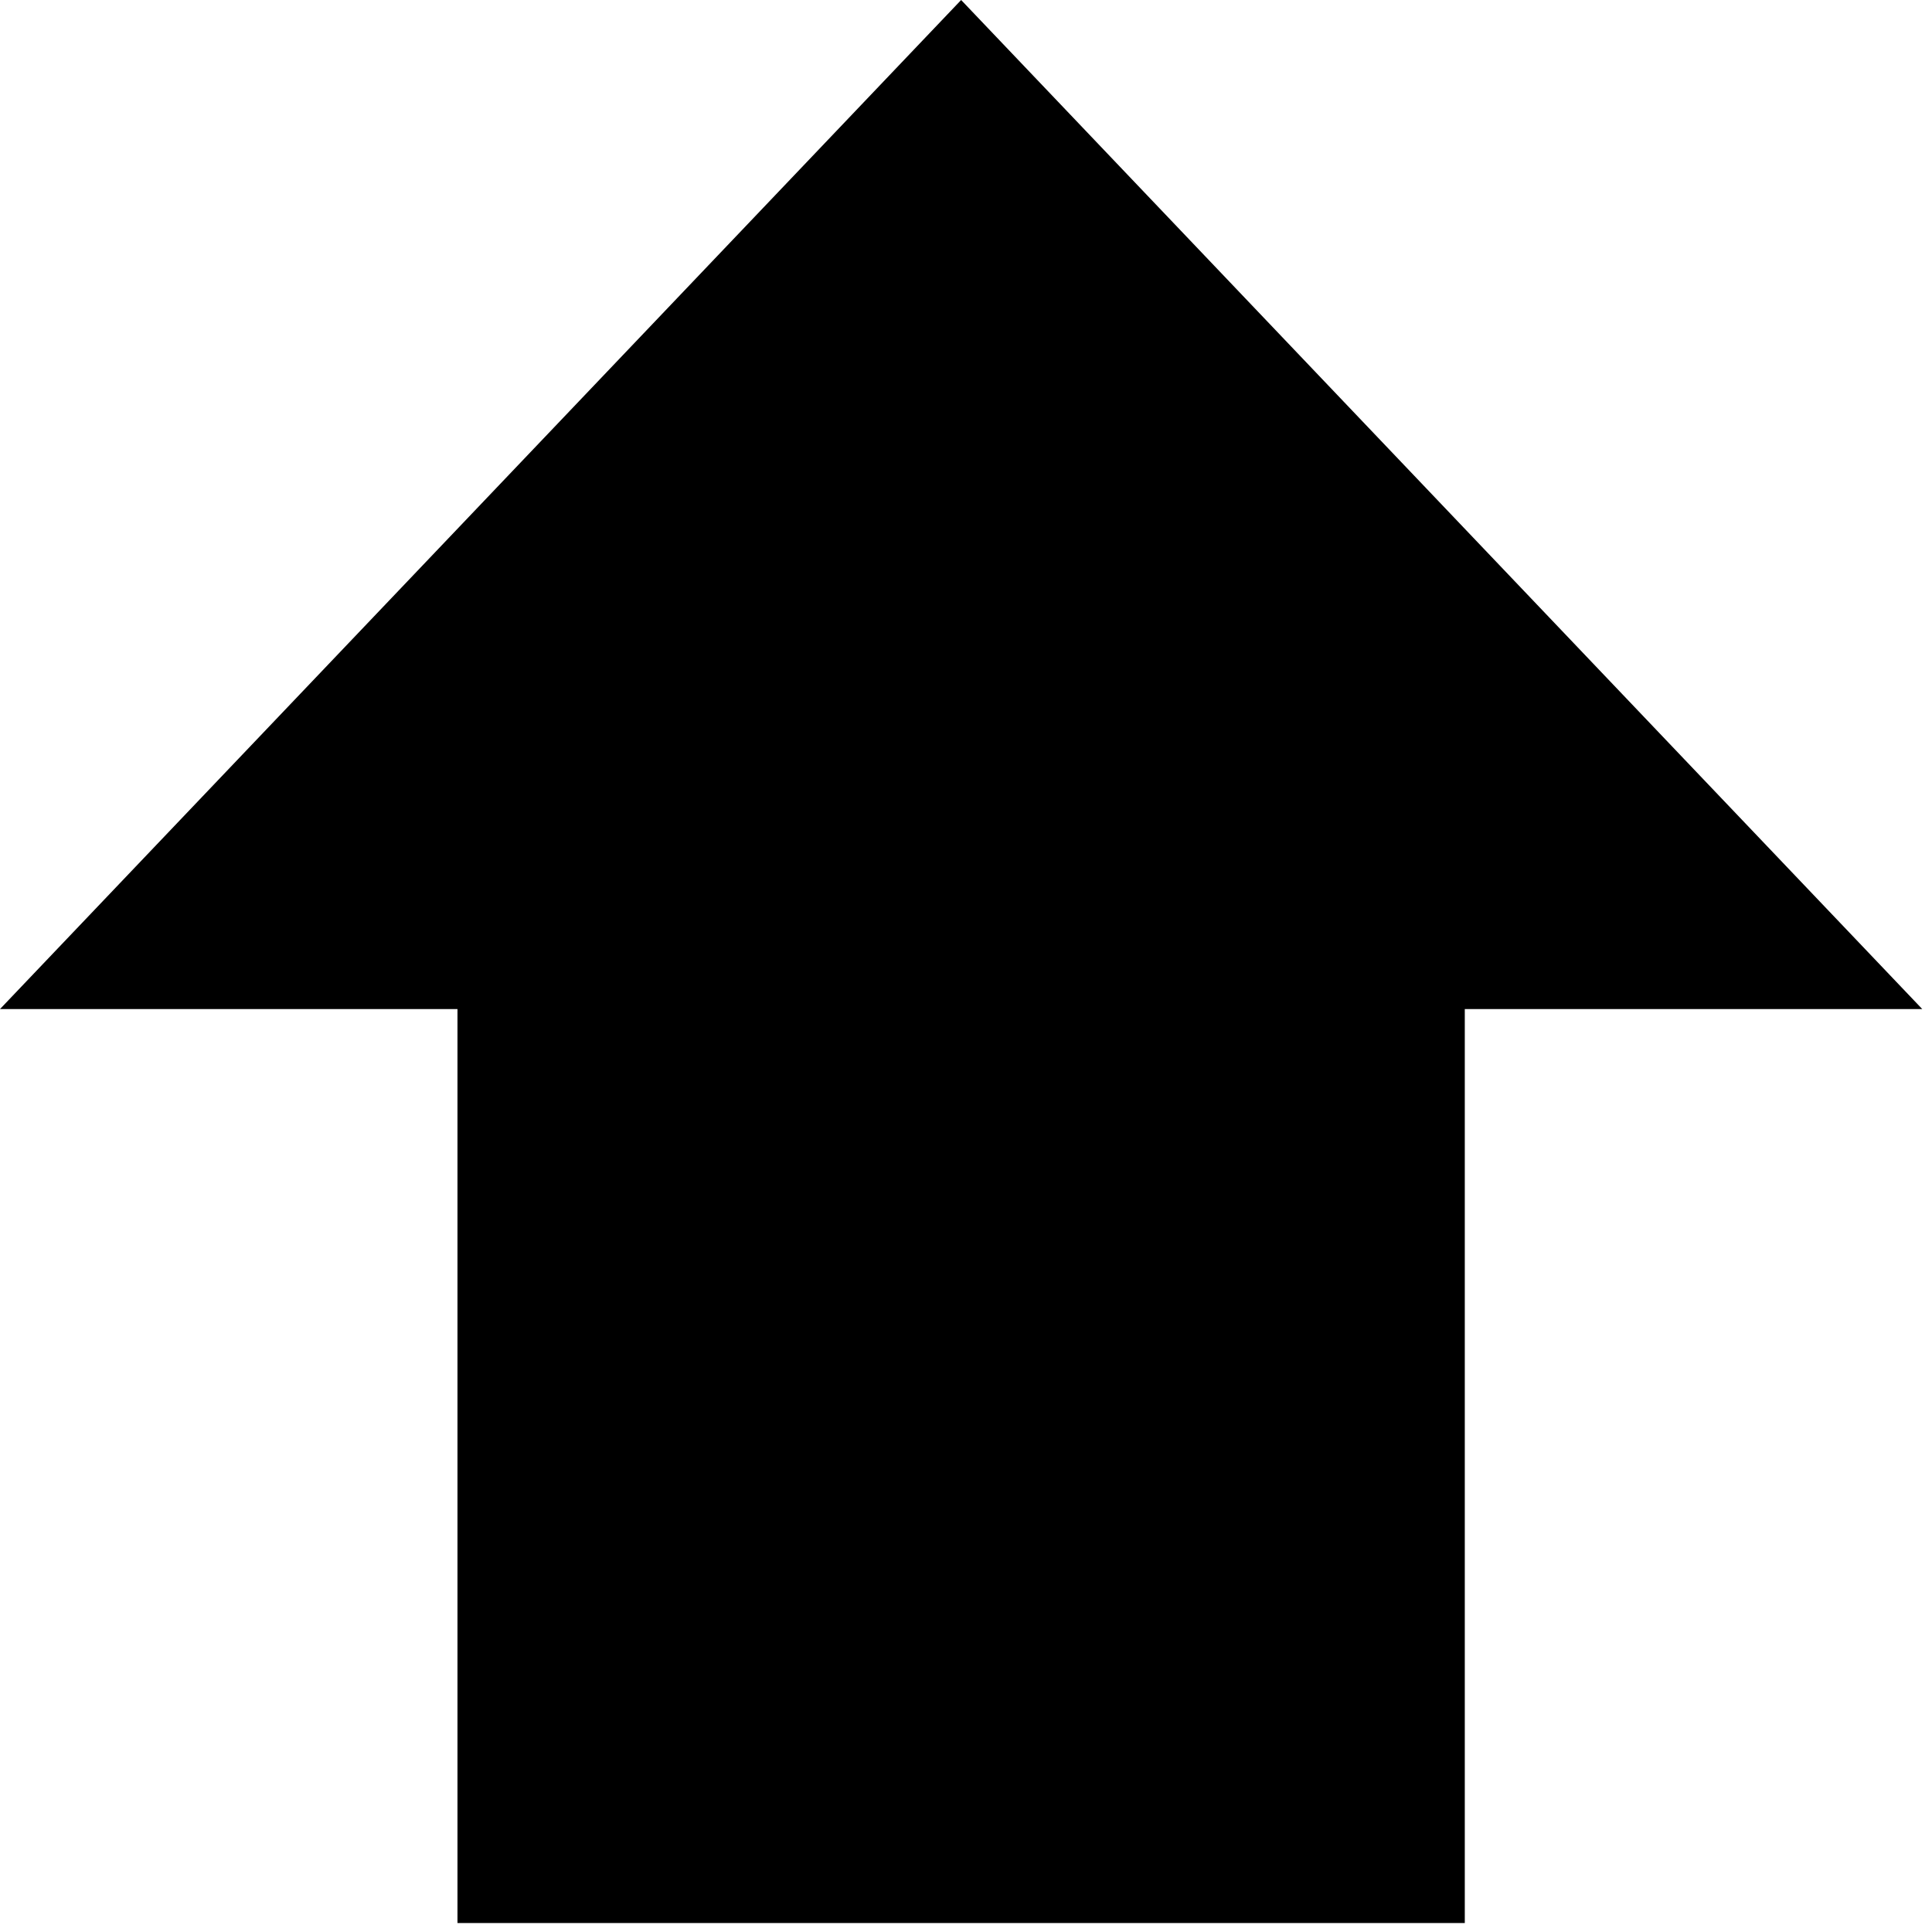 <svg width="100%" height="100%" viewBox="0 0 104 104" version="1.1" xmlns="http://www.w3.org/2000/svg" style="fill-rule:evenodd;clip-rule:evenodd;stroke-linejoin:round;stroke-miterlimit:1.414;"><path d="M103.475,54.318l-24.625,0l0,49.2l-54.224,0l0,-49.2l-24.626,0l51.738,-54.318l51.737,54.318Z" fill="currentColor"/></svg>